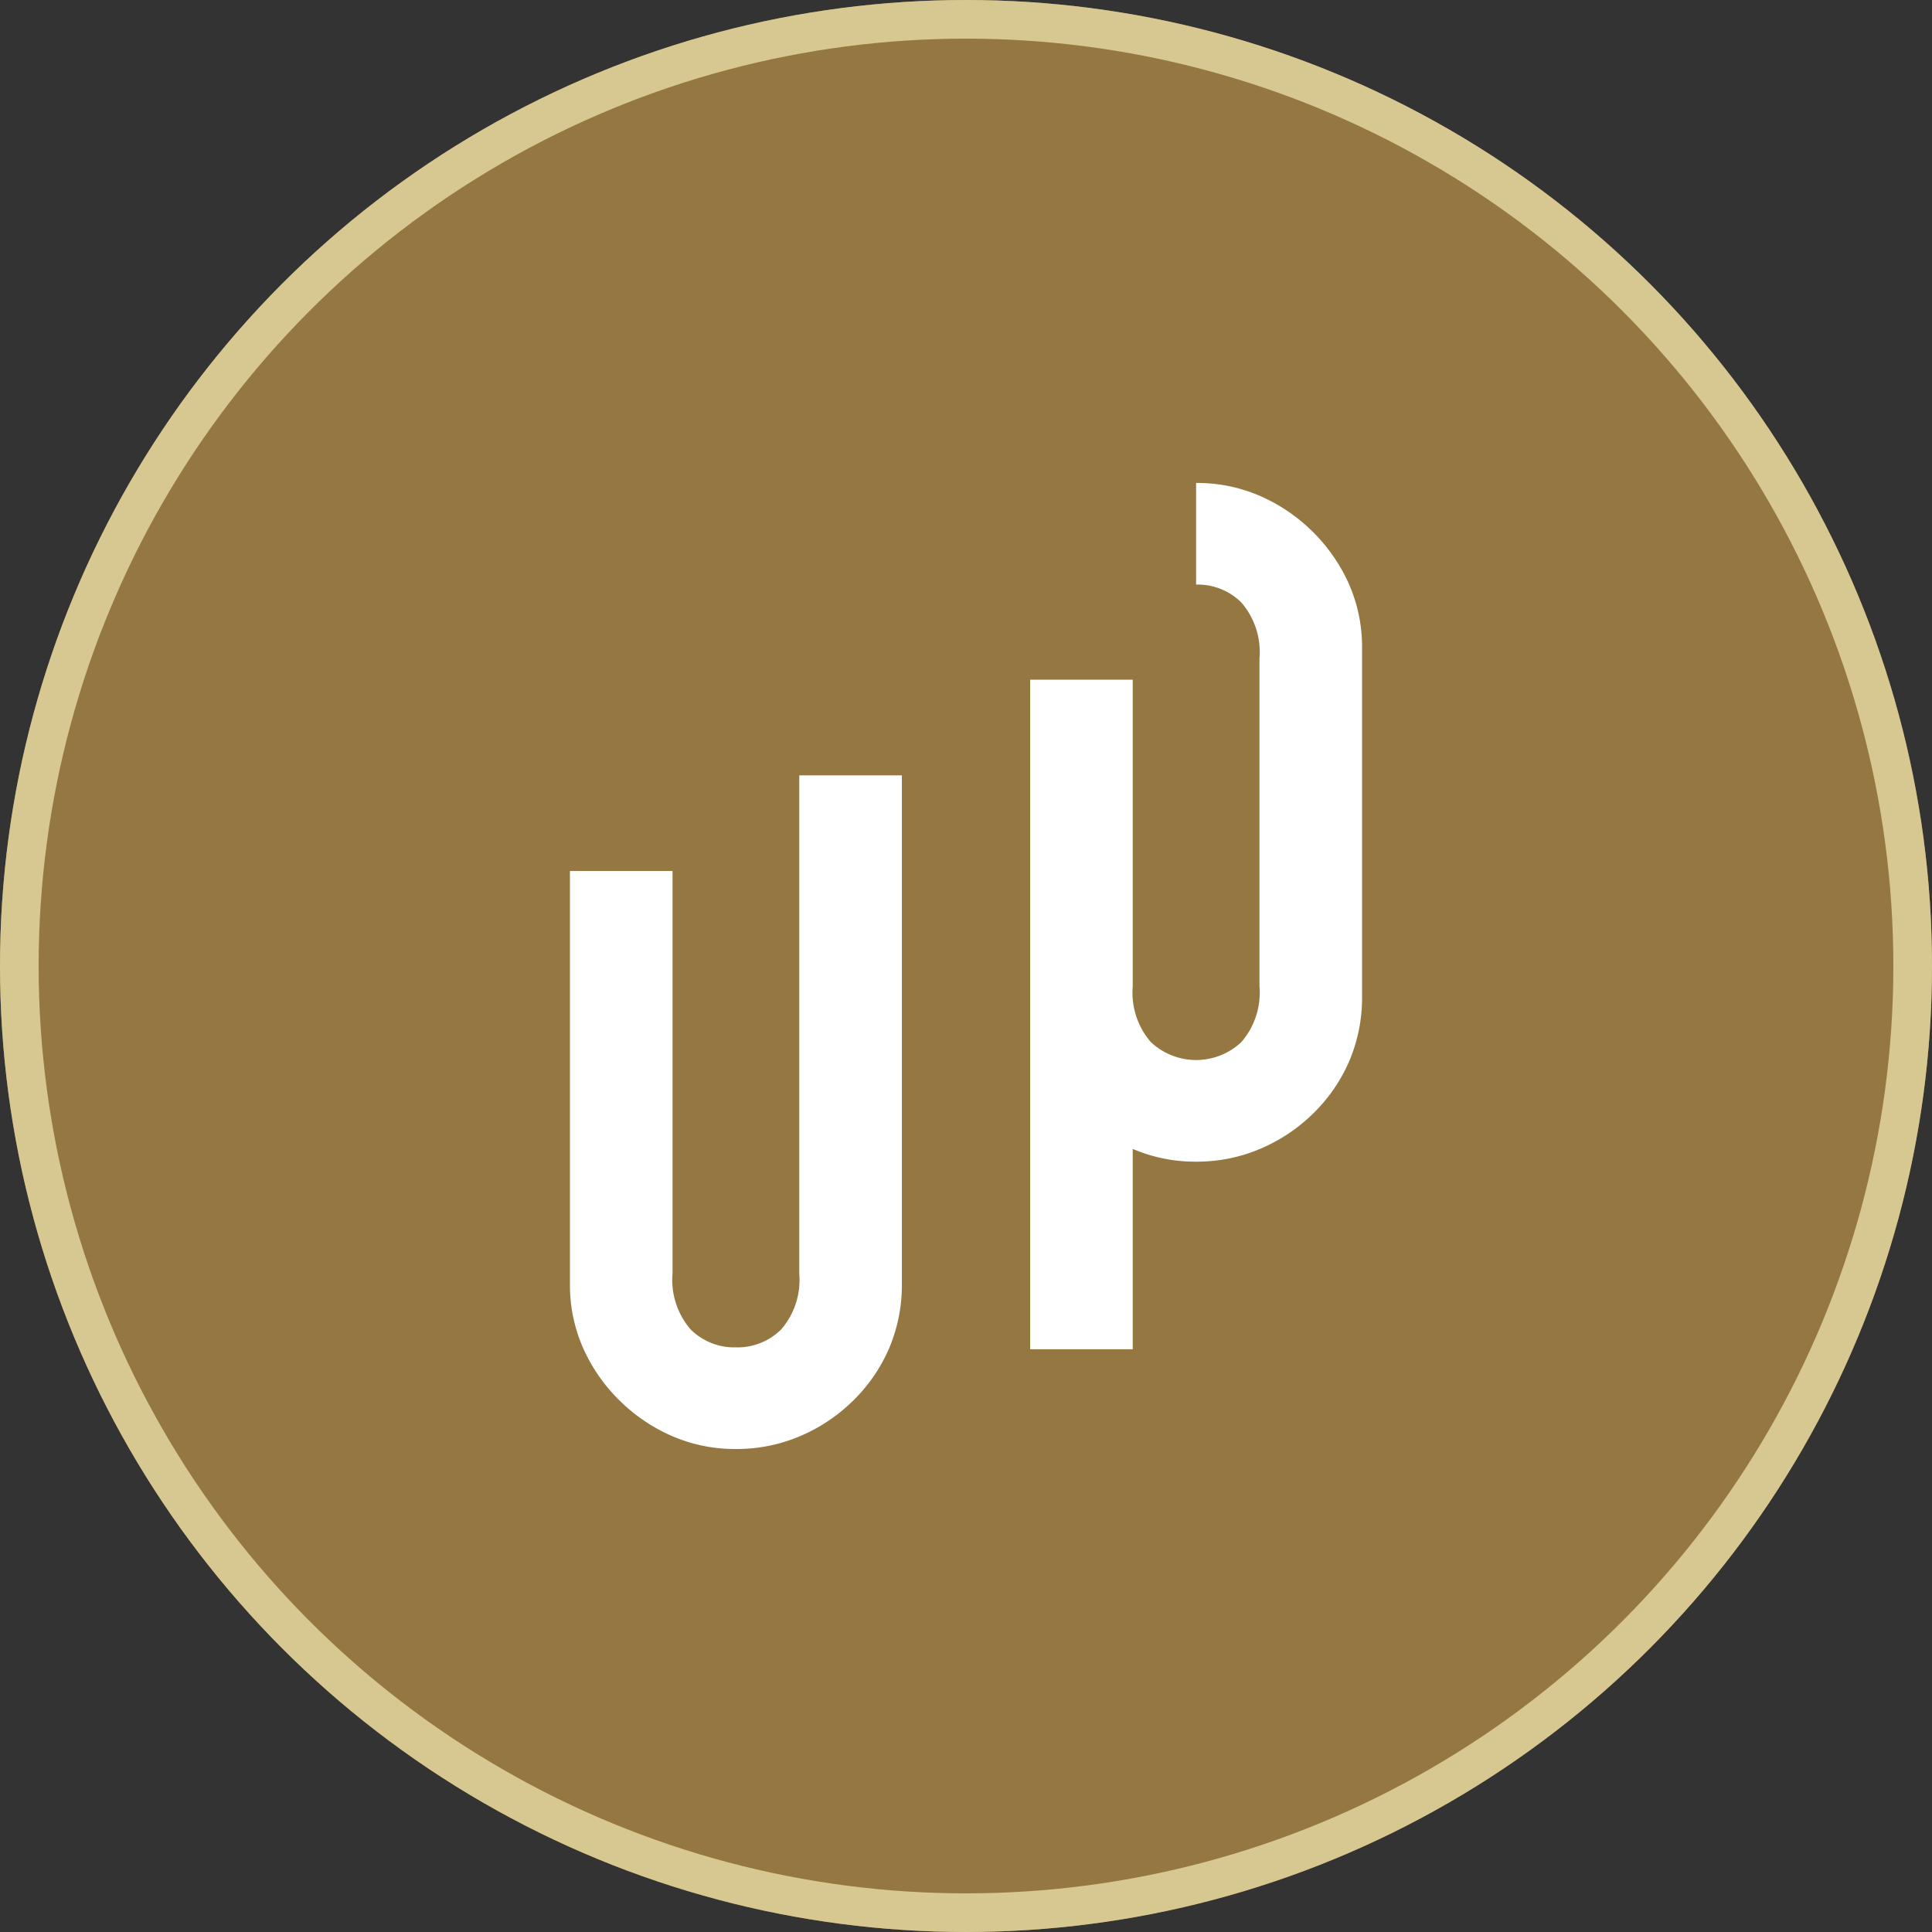 <svg xmlns="http://www.w3.org/2000/svg" width="100" height="100" viewBox="0 0 100 100">
  <rect x="0" y="0" width="100" height="100" fill="#333333" stroke="none"/>
  <g id="Grupo_83" data-name="Grupo 83" transform="translate(-1261 -820)">
    <g id="Elipse_3" data-name="Elipse 3" transform="translate(1261 820)" fill="#957841" stroke="#d7c891" stroke-width="2">
      <circle cx="50" cy="50" r="50" stroke="none"/>
      <circle cx="50" cy="50" r="49" fill="none"/>
    </g>
    <path id="Caminho_30" data-name="Caminho 30" d="M20.687,20.229V46.536a8.373,8.373,0,0,1-.651,3.326,8.476,8.476,0,0,1-1.848,2.708,8.823,8.823,0,0,1-2.759,1.857,8.371,8.371,0,0,1-3.332.67,8.179,8.179,0,0,1-3.306-.67A8.9,8.9,0,0,1,6.057,52.57a8.808,8.808,0,0,1-1.874-2.708,8.082,8.082,0,0,1-.677-3.326V25.18h5.31V46.02a3.915,3.915,0,0,0,.937,2.888,3.2,3.2,0,0,0,2.343.928,3.2,3.2,0,0,0,2.343-.928,3.915,3.915,0,0,0,.937-2.888V20.229Zm23.143-9.9a9,9,0,0,0-4.608-4.564,8.18,8.18,0,0,0-3.306-.67h0v5.26h0a3.2,3.2,0,0,1,2.343.928,3.915,3.915,0,0,1,.937,2.888V31.147a3.915,3.915,0,0,1-.937,2.888,3.421,3.421,0,0,1-4.686,0,3.915,3.915,0,0,1-.937-2.888V15.278h-5.31V49.935h5.31V39.564a8.183,8.183,0,0,0,3.28.66,8.371,8.371,0,0,0,3.332-.67A8.827,8.827,0,0,0,42.007,37.7a8.476,8.476,0,0,0,1.848-2.708,8.374,8.374,0,0,0,.651-3.326v-18A8.082,8.082,0,0,0,43.829,10.332Z" transform="translate(1286.994 839.903)" fill="#fff"/>
  </g>
</svg>

